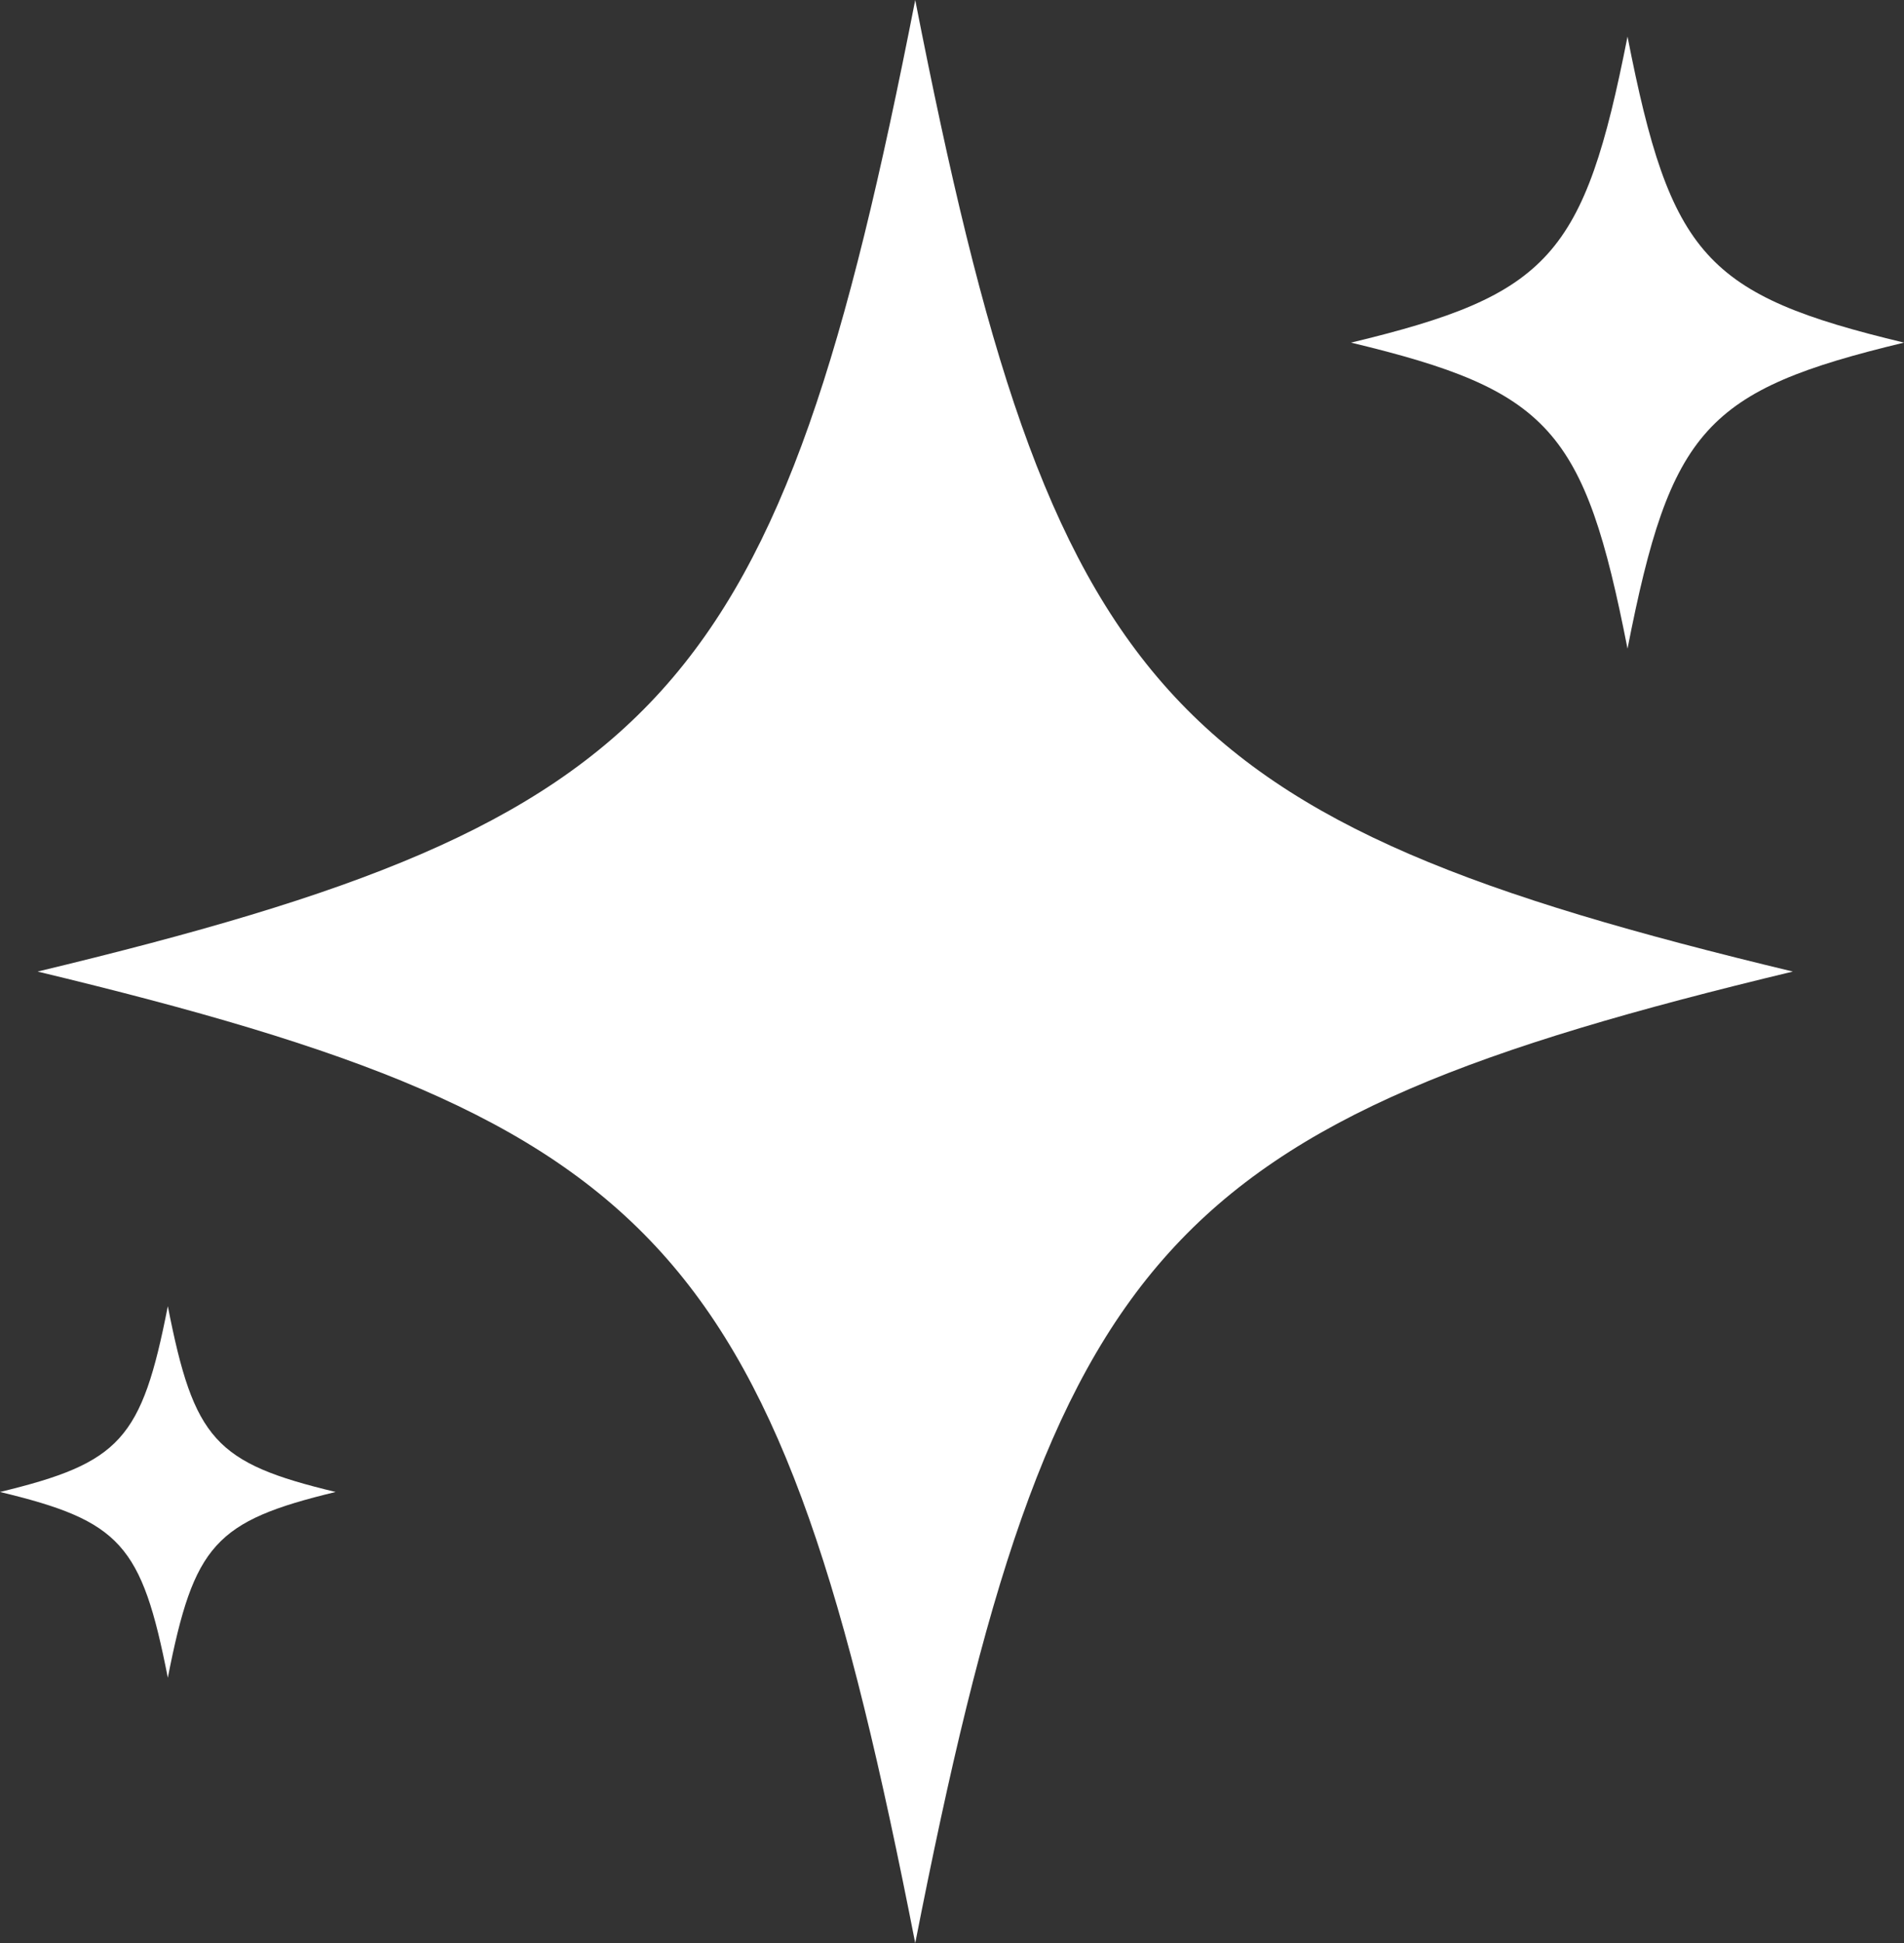 <svg id="Group_38953" data-name="Group 38953" xmlns="http://www.w3.org/2000/svg" xmlns:xlink="http://www.w3.org/1999/xlink" width="39.198" height="40" viewBox="0 0 39.198 40">
  <rect x="0" y="0" width="39.198" height="40" fill="#333333" stroke="none"/>
  <defs>
    <clipPath id="clip-path">
      <rect id="Rectangle_22968" data-name="Rectangle 22968" width="39.198" height="40" fill="#fff"/>
    </clipPath>
  </defs>
  <g id="Group_38952" data-name="Group 38952" clip-path="url(#clip-path)">
    <path id="Path_45739" data-name="Path 45739" d="M38.449,20C25.476,23.115,23.2,25.641,20.381,40c-2.814-14.359-5.1-16.885-18.068-20,12.972-3.115,15.253-5.641,18.068-20,2.814,14.359,5.1,16.885,18.068,20" transform="translate(-1.539)" fill="#fff"/>
    <path id="Path_45740" data-name="Path 45740" d="M94.457,8.547c-4.086.982-4.806,1.778-5.692,6.3-.887-4.523-1.606-5.319-5.692-6.3,4.086-.981,4.8-1.777,5.692-6.3.886,4.524,1.605,5.319,5.692,6.3" transform="translate(-55.259 -1.494)" fill="#fff"/>
    <path id="Path_45741" data-name="Path 45741" d="M6.91,84.133c-2.48.6-2.917,1.078-3.455,3.824C2.917,85.212,2.48,84.729,0,84.133c2.48-.6,2.917-1.079,3.455-3.824.538,2.746.974,3.229,3.455,3.824" transform="translate(0 -53.42)" fill="#fff"/>
  </g>
</svg>
